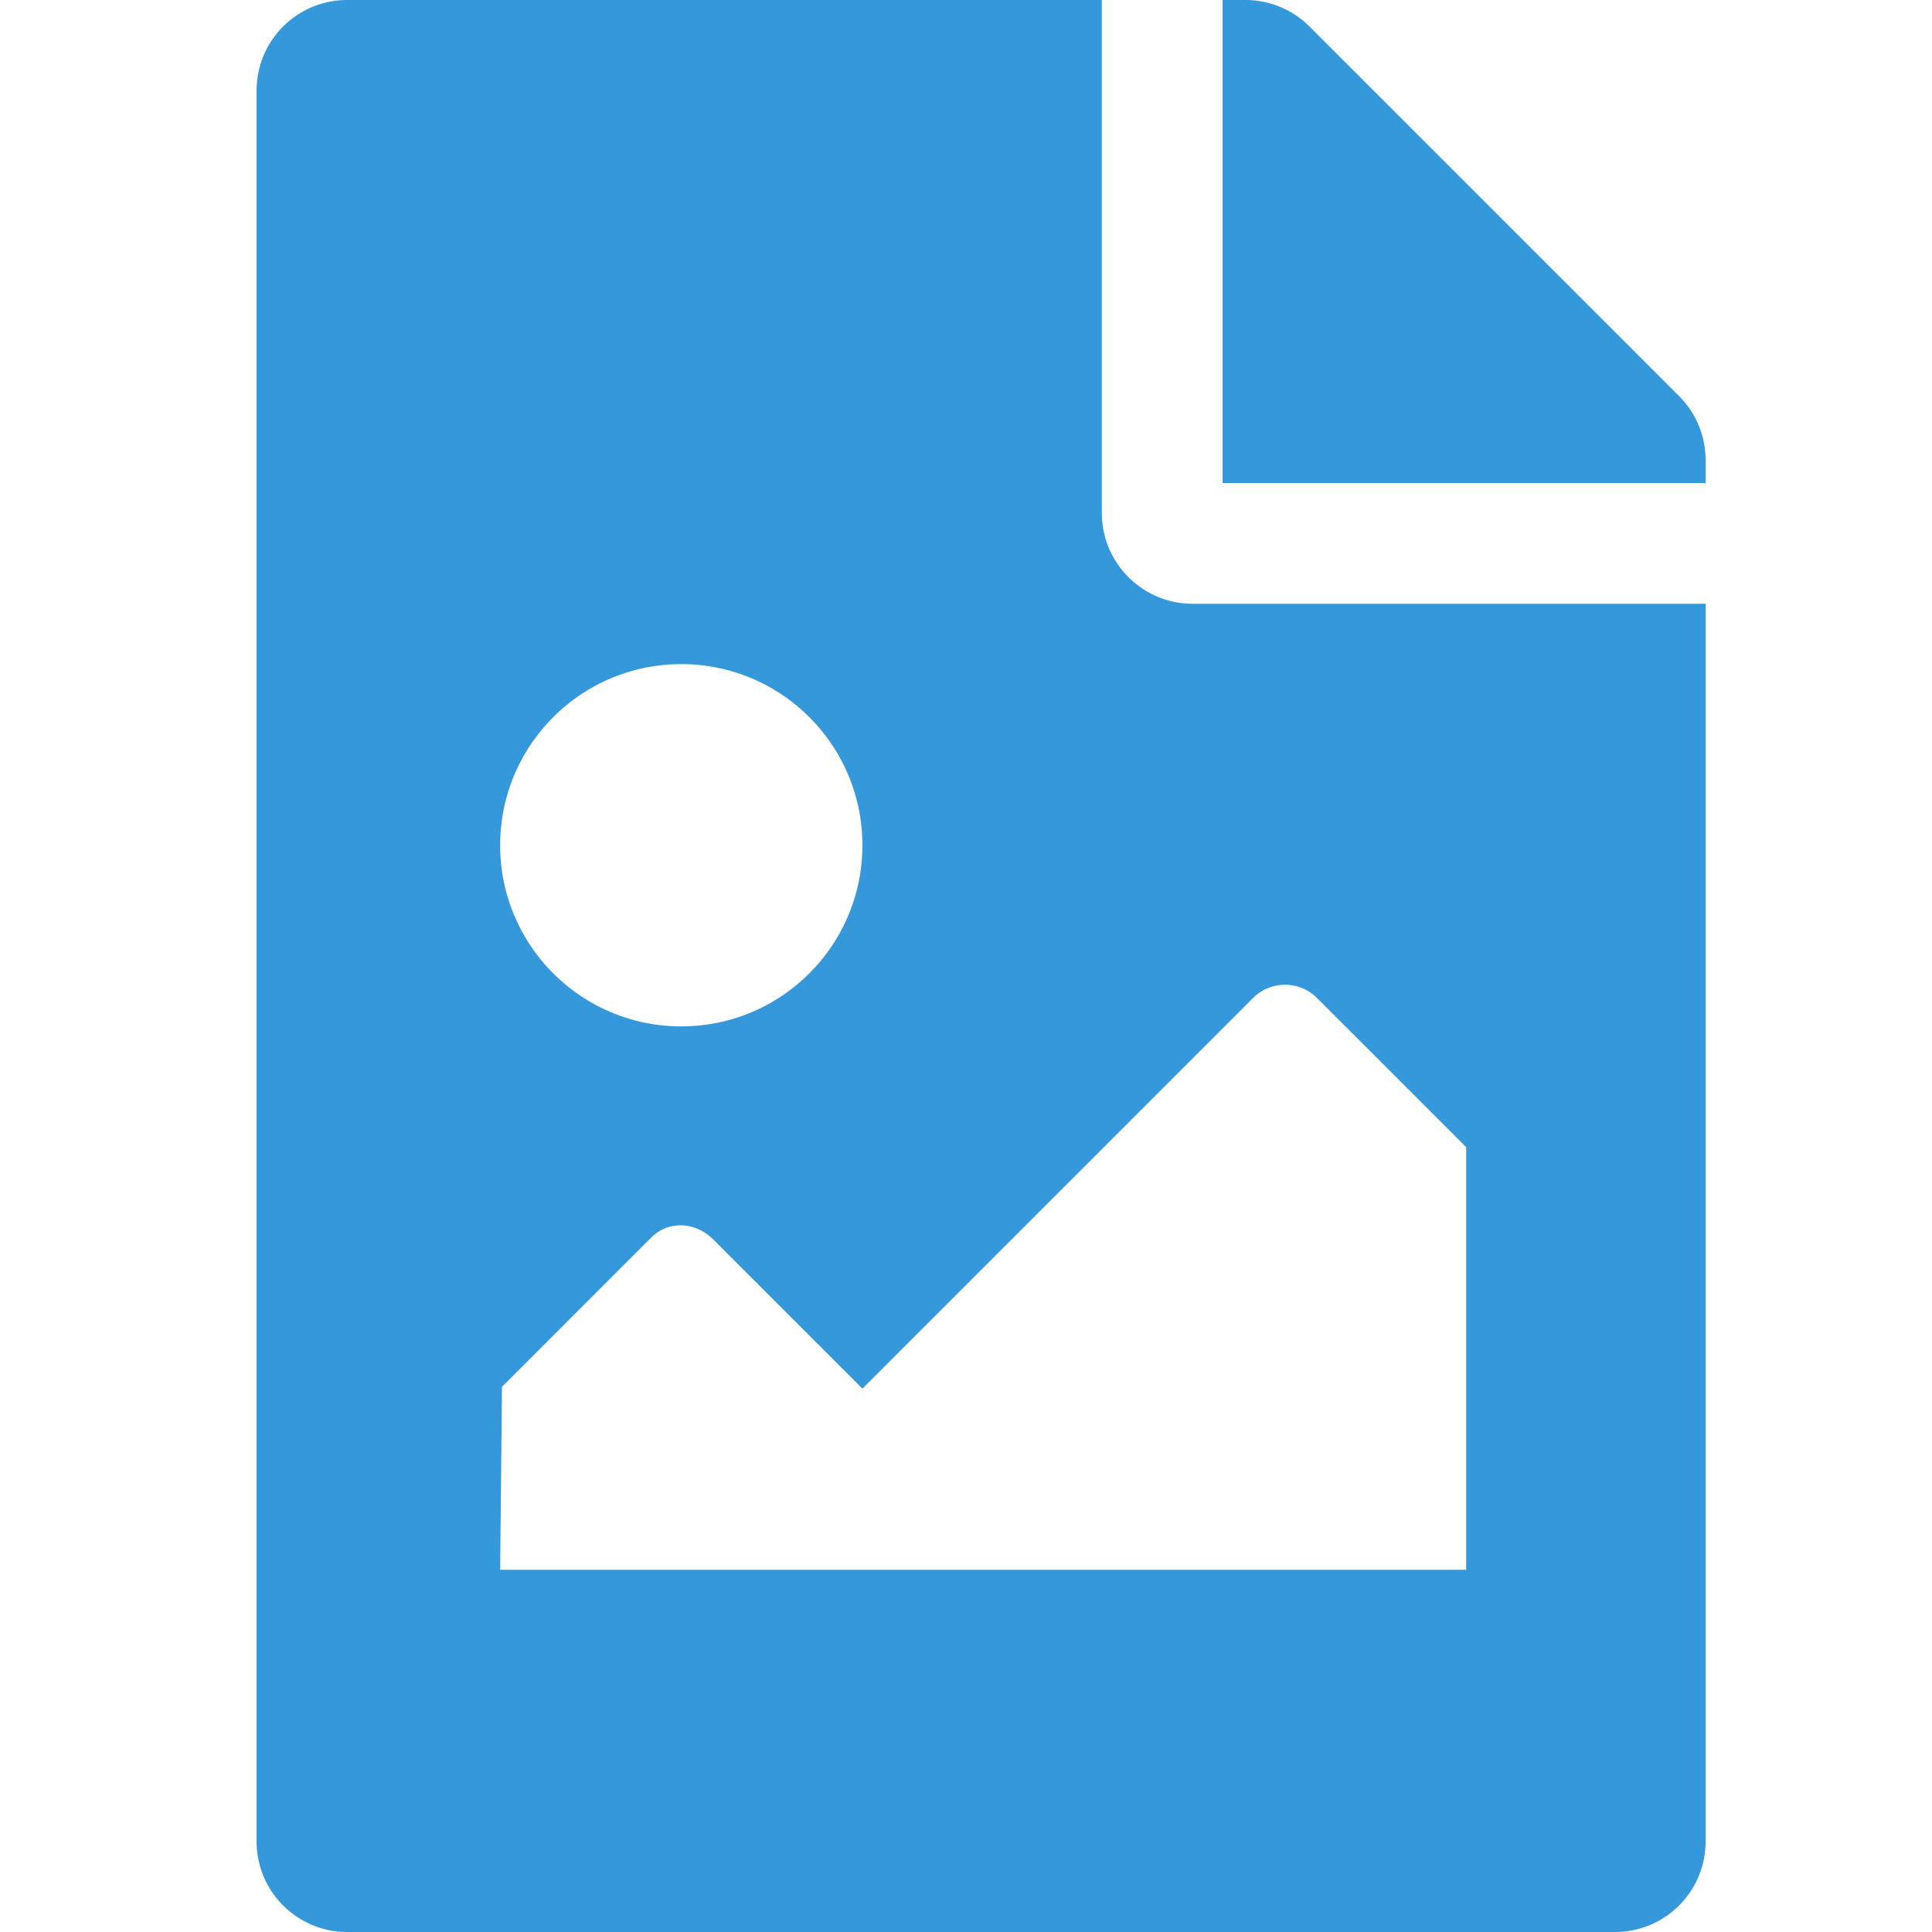 <svg xmlns:dc="http://purl.org/dc/elements/1.1/" xmlns:cc="http://creativecommons.org/ns#" xmlns:rdf="http://www.w3.org/1999/02/22-rdf-syntax-ns#" xmlns:svg="http://www.w3.org/2000/svg" xmlns="http://www.w3.org/2000/svg" xmlns:sodipodi="http://sodipodi.sourceforge.net/DTD/sodipodi-0.dtd" xmlns:inkscape="http://www.inkscape.org/namespaces/inkscape" inkscape:version="1.0alpha (9dee831, 2019-01-15)" height="512" width="512" sodipodi:docname="folder-images-symbolic.svg" id="svg4" version="1.1" class="svg-inline--fa fa-file-image fa-w-12 fa-9x" viewBox="0 0 512 512" role="img" data-icon="file-image" data-prefix="fas" focusable="false" aria-hidden="true">
  <defs id="defs8" color="#3498db" fill="#3498db"/>
  <sodipodi:namedview inkscape:current-layer="svg4" inkscape:window-maximized="0" inkscape:window-y="0" inkscape:window-x="0" inkscape:cy="272.02023" inkscape:cx="172.13818" inkscape:zoom="1.3437791" showgrid="false" id="namedview6" inkscape:window-height="1585" inkscape:window-width="1959" inkscape:pageshadow="2" inkscape:pageopacity="0" guidetolerance="10" gridtolerance="10" objecttolerance="10" borderopacity="1" inkscape:document-rotation="0" bordercolor="#666666" pagecolor="#ffffff" color="#3498db" fill="#3498db"/>
  <path inkscape:connector-curvature="0" id="path2" color="#3498db" class="" d="M 452,121.941 V 128 H 324 V 0 h 6.059 a 24,24 0 0 1 16.97,7.029 L 444.97,104.97 A 24.002,24.002 0 0 1 452,121.941 Z M 316,160 c -13.2,0 -24,-10.8 -24,-24 V 0 H 92 C 78.745,0 68,10.745 68,24 v 464 c 0,13.255 10.745,24 24,24 h 336 c 13.255,0 24,-10.745 24,-24 V 160 Z m -135.455,16 c 26.51,0 48,21.49 48,48 0,26.51 -21.49,48 -48,48 -26.51,0 -48,-21.49 -48,-48 0,-26.51 21.491,-48 48,-48 z m 208,240 h -256 L 133.03,367.515 172.545,328 c 4.686,-4.686 11.799,-4.201 16.485,0.485 L 228.545,368 332.06,264.485 c 4.686,-4.686 12.284,-4.686 16.971,0 L 388.545,304 Z" fill="#3498db"/>
</svg>